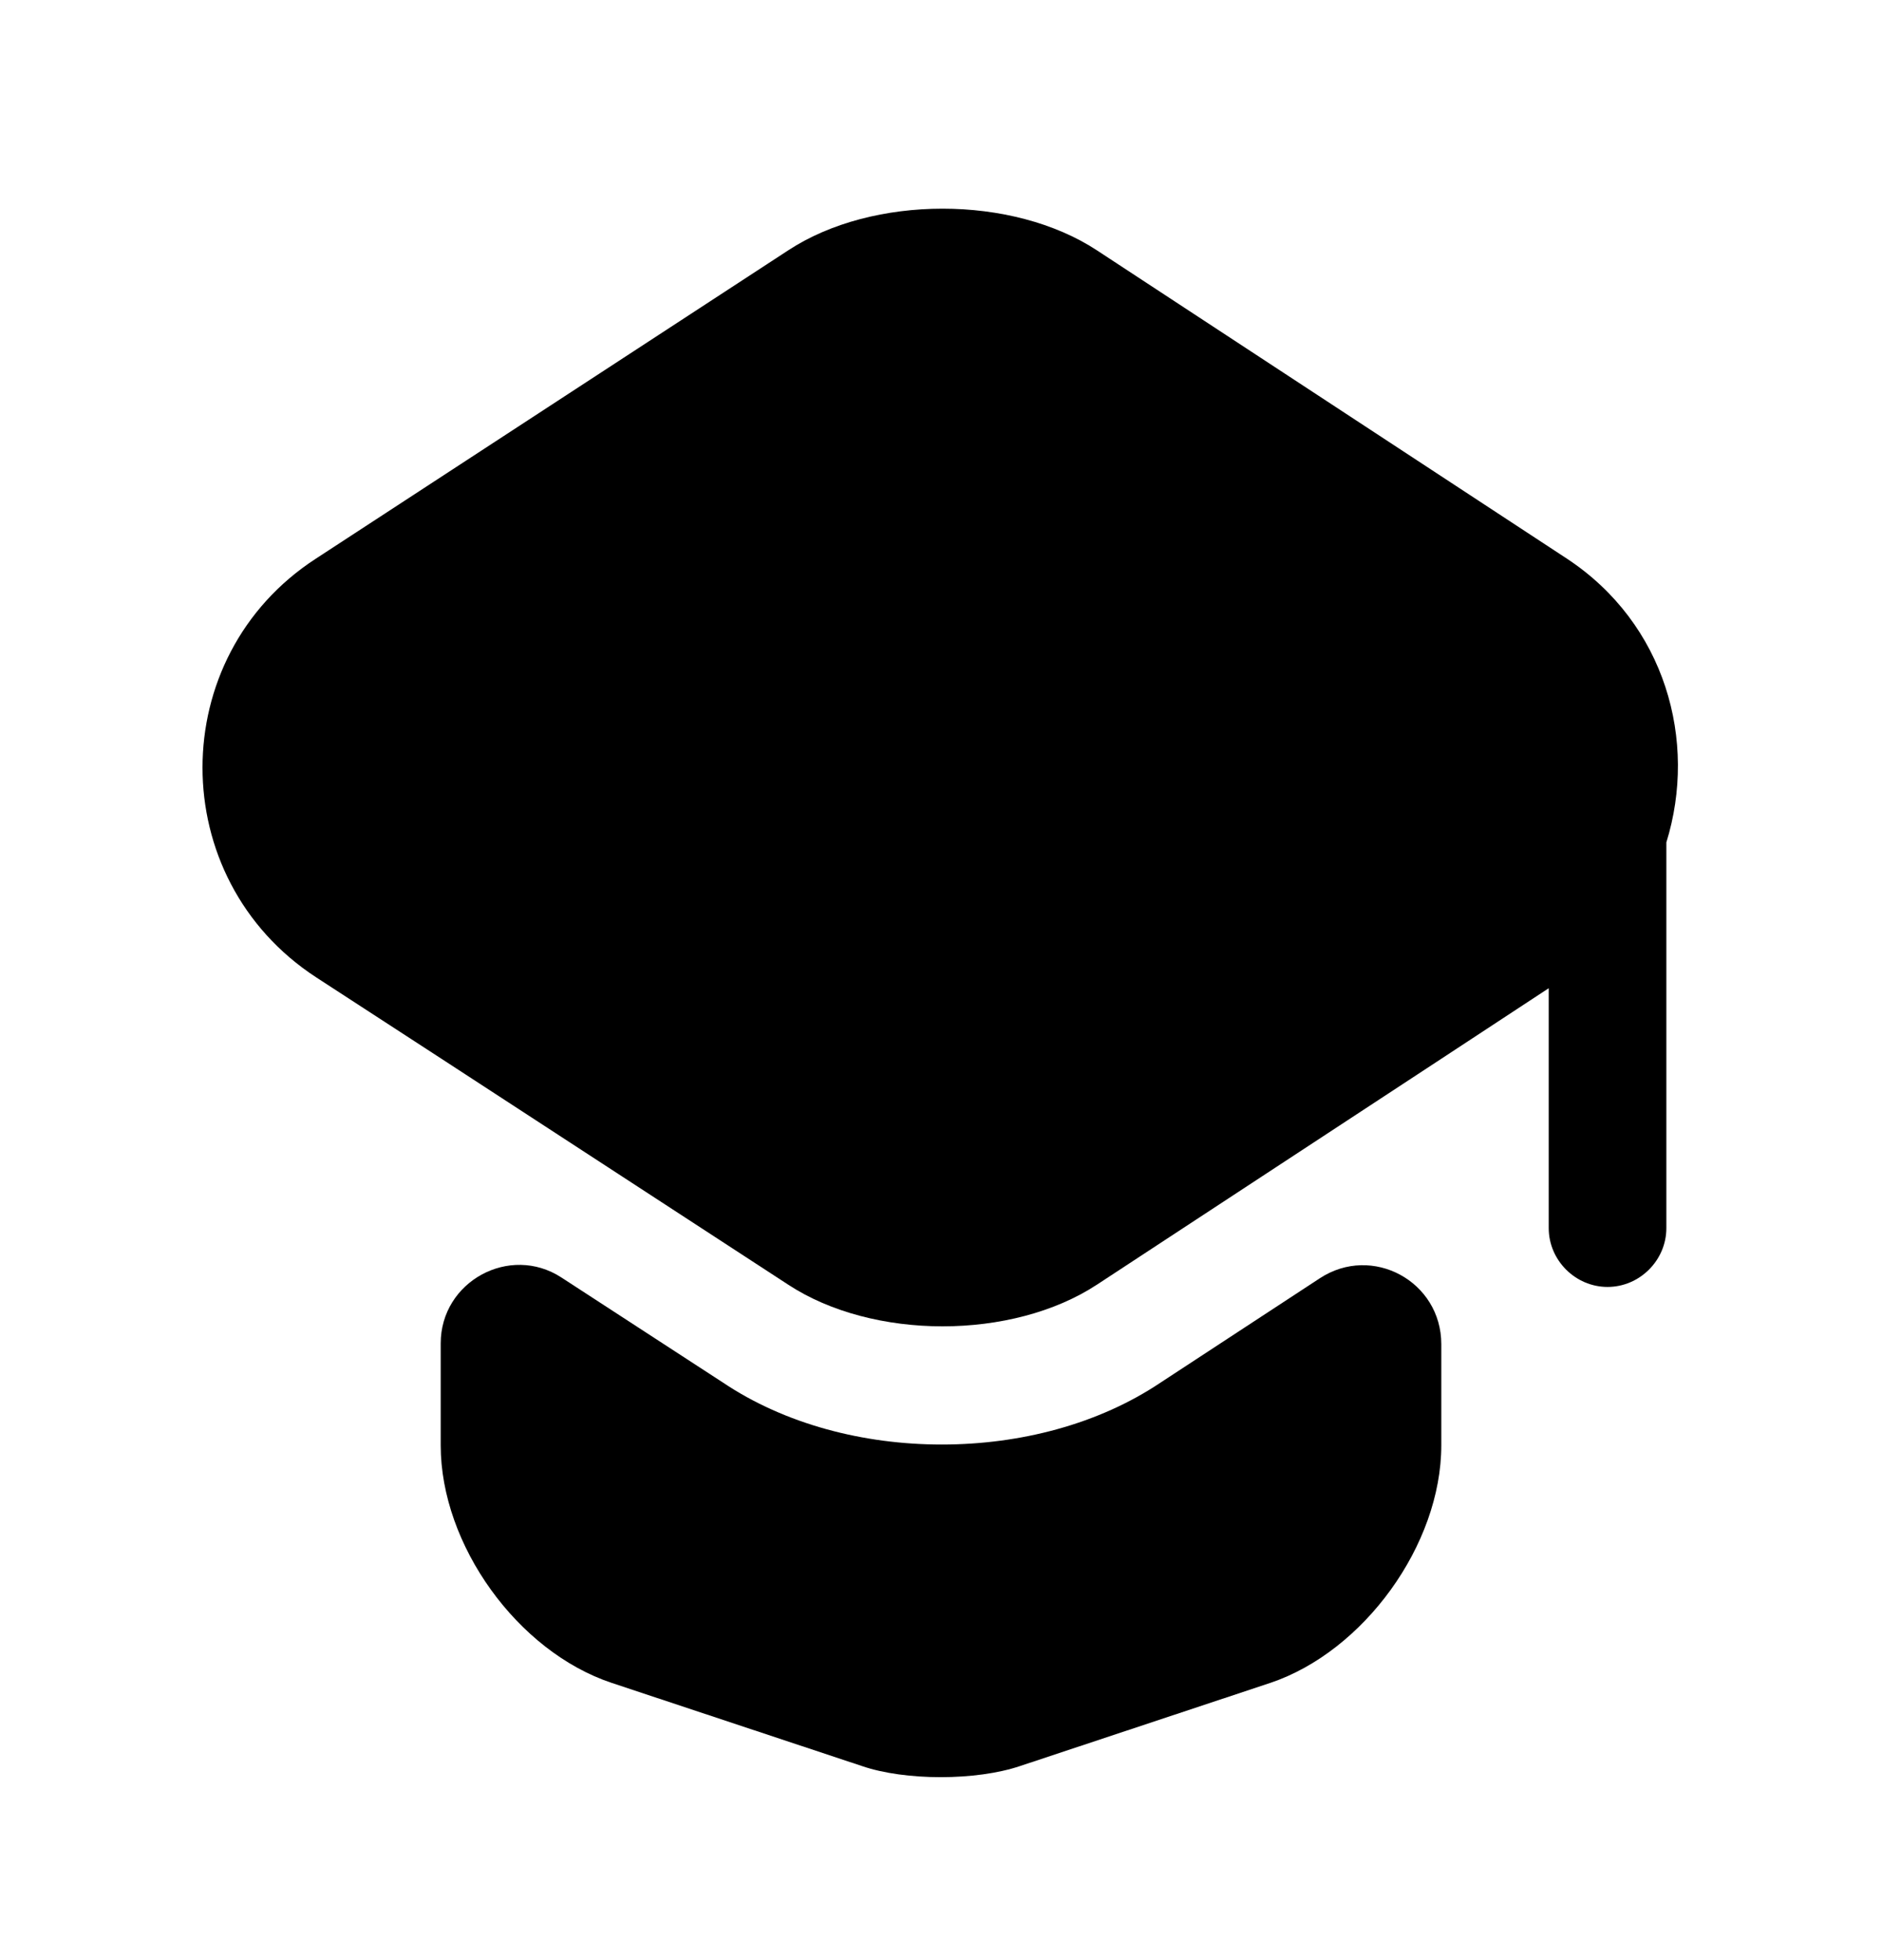 <svg width="24" height="25" viewBox="0 0 24 25" fill="none" xmlns="http://www.w3.org/2000/svg">
<path d="M16.83 16.304C17.5 15.864 18.38 16.344 18.38 17.144V18.434C18.38 19.704 17.39 21.064 16.2 21.464L13.01 22.524C12.45 22.714 11.54 22.714 10.99 22.524L7.8 21.464C6.6 21.064 5.62 19.704 5.62 18.434V17.134C5.62 16.344 6.5 15.864 7.16 16.294L9.22 17.634C10.01 18.164 11.01 18.424 12.01 18.424C13.01 18.424 14.01 18.164 14.8 17.634L16.83 16.304Z" fill="currentColor"/>
<path d="M19.98 7.124L13.99 3.194C12.91 2.484 11.13 2.484 10.05 3.194L4.03 7.124C2.1 8.374 2.1 11.204 4.03 12.464L5.63 13.504L10.05 16.384C11.13 17.094 12.91 17.094 13.99 16.384L18.38 13.504L19.75 12.604V15.664C19.75 16.074 20.09 16.414 20.5 16.414C20.91 16.414 21.25 16.074 21.25 15.664V10.744C21.65 9.454 21.24 7.954 19.98 7.124Z" fill="currentColor"/>
</svg>
